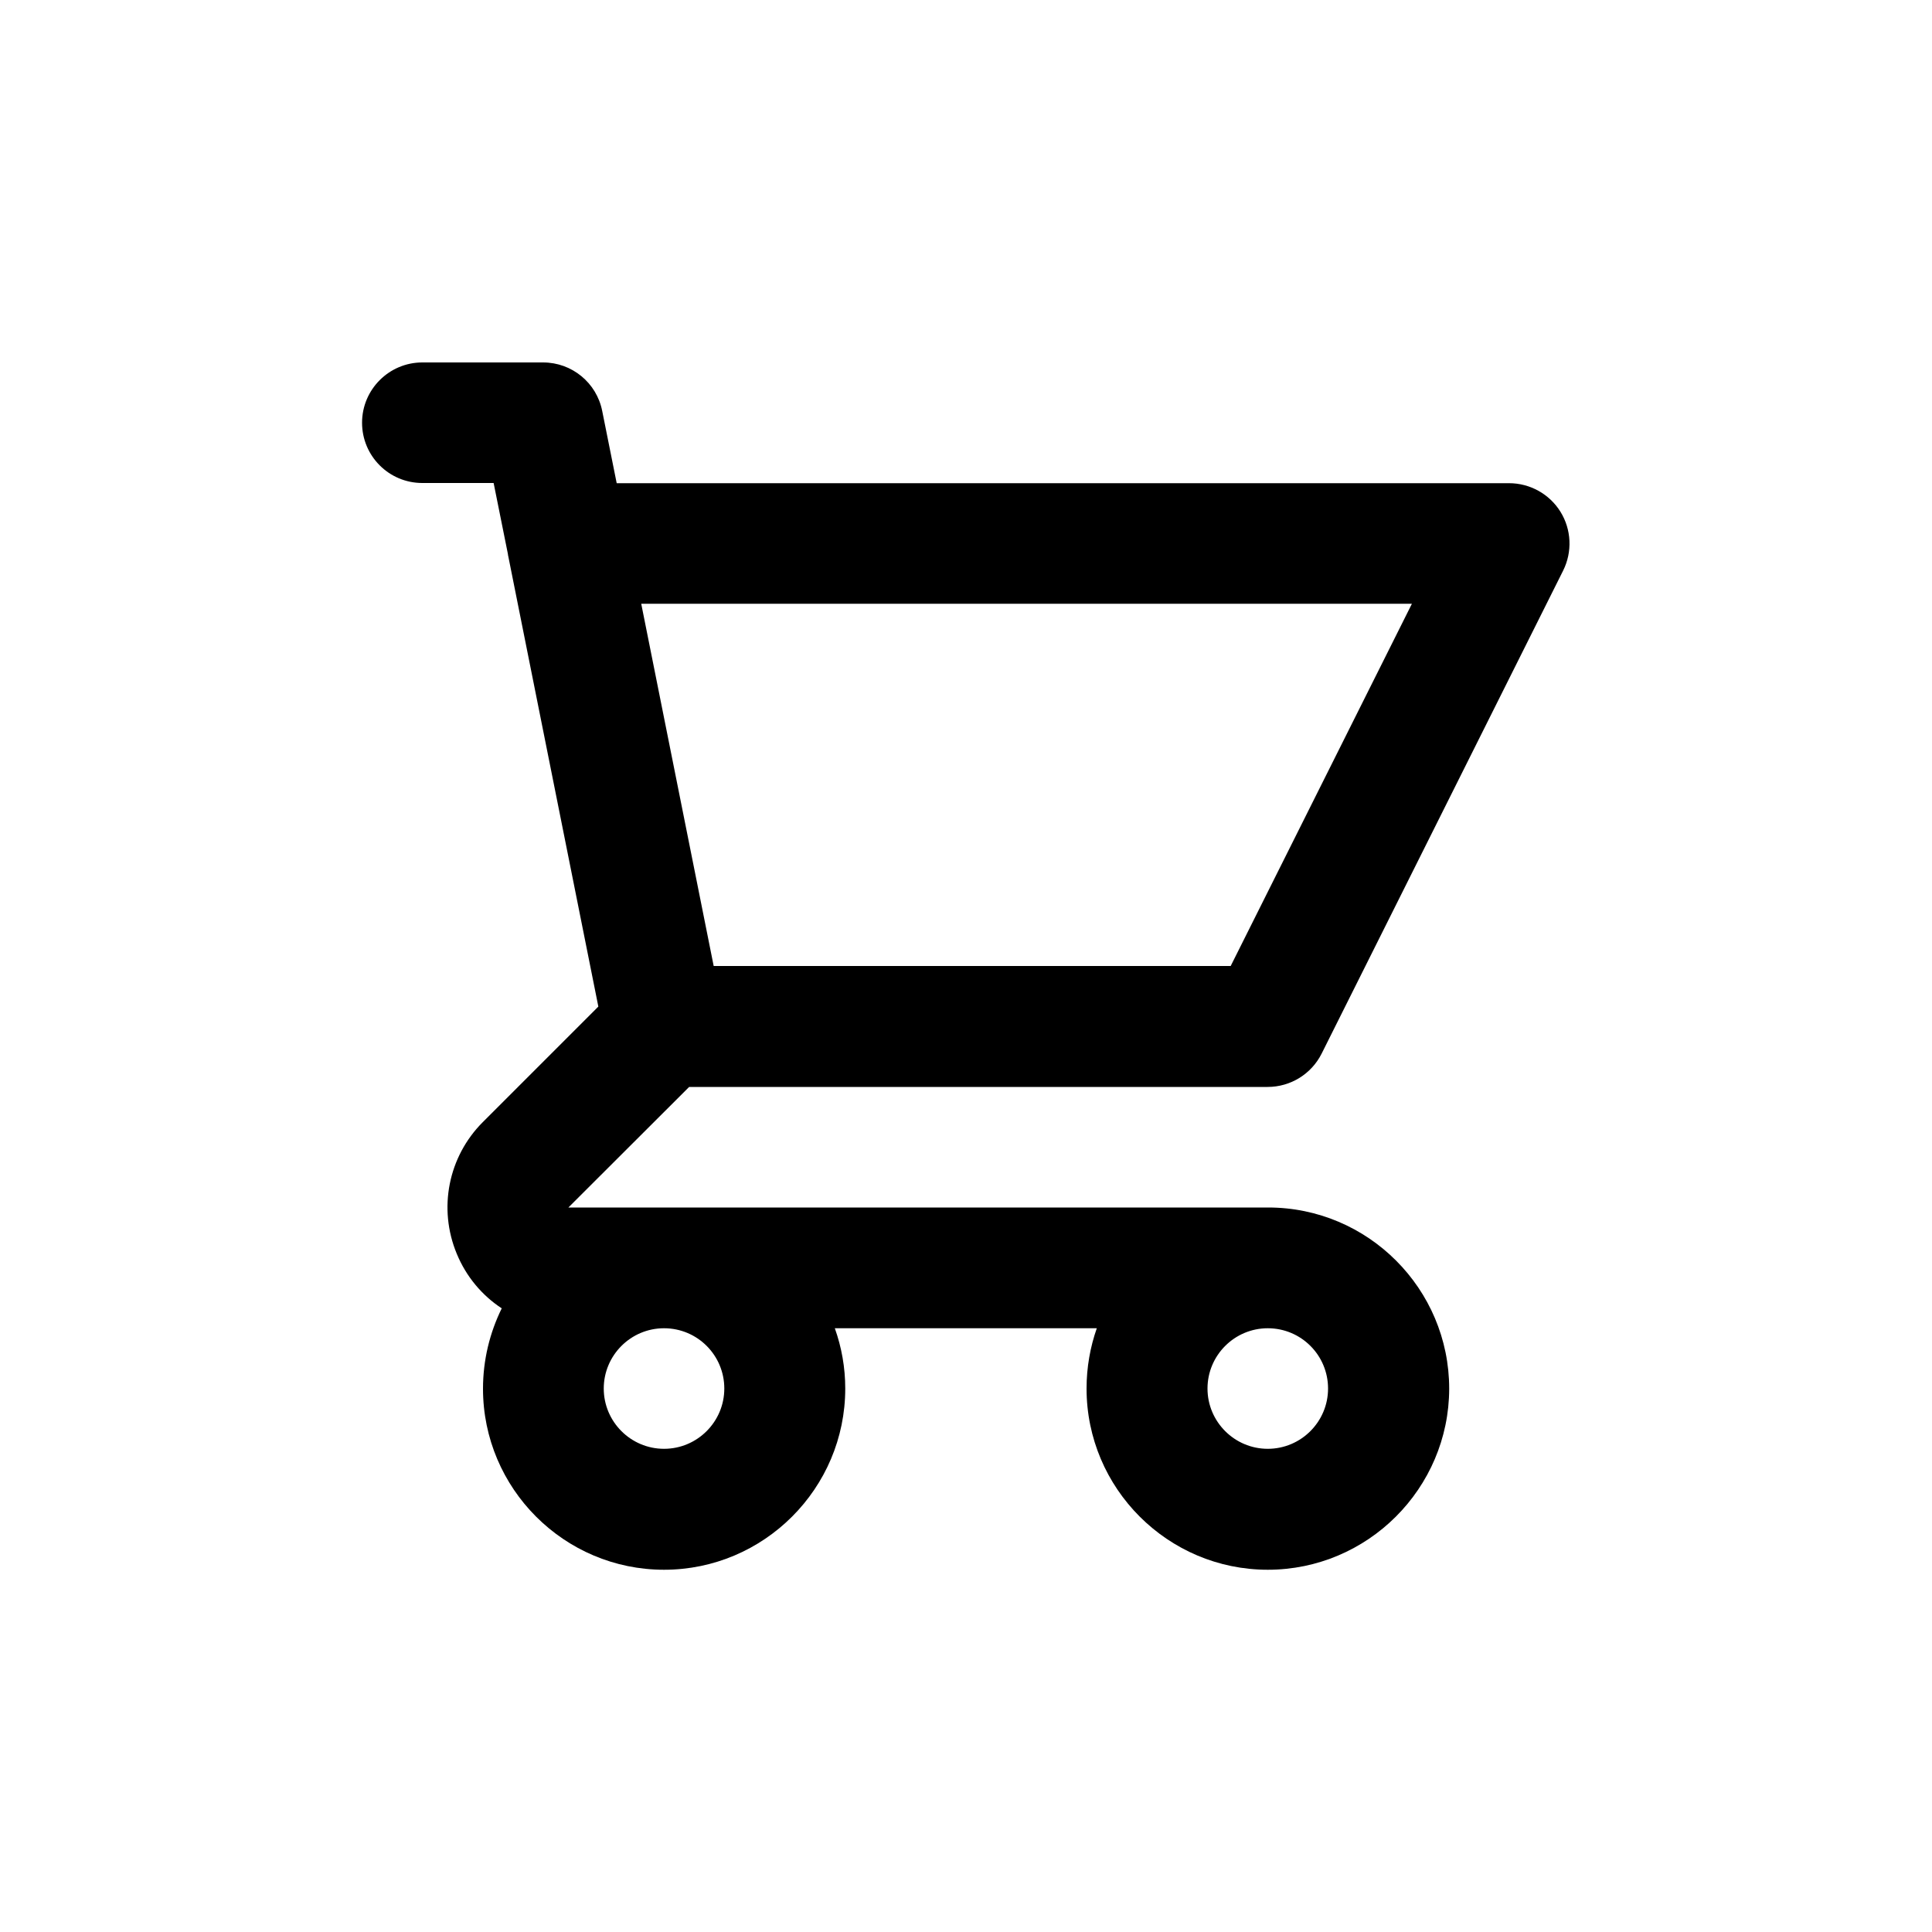 <?xml version="1.0" encoding="utf-8"?>
<!-- Generator: Adobe Illustrator 25.1.0, SVG Export Plug-In . SVG Version: 6.00 Build 0)  -->
<svg version="1.1" id="Layer_1" xmlns="http://www.w3.org/2000/svg" xmlns:xlink="http://www.w3.org/1999/xlink" x="0px" y="0px"
	 viewBox="0 0 1000 1000" style="enable-background:new 0 0 1000 1000;" xml:space="preserve">
<path d="M656.1,562.6c11.9,0,22.7-6.7,28-17.3l125-250c4.8-9.7,4.3-21.2-1.4-30.4c-5.7-9.2-15.8-14.8-26.6-14.8H319.2l-7.5-37.4
	c-2.9-14.6-15.7-25.1-30.6-25.1h-62.5c-17.2,0-31.2,14-31.2,31.2s13.9,31.2,31.2,31.2h36.9l7.4,36.8c0,0.4,0.1,0.8,0.2,1.2l46.6,233
	l-59.8,59.8c-17.9,17.9-23.2,44.7-13.5,68.1c4.9,11.9,13.1,21.6,23.3,28.3c-6.2,12.6-9.7,26.7-9.7,41.6c0,51.6,42,93.7,93.7,93.7
	c51.7,0,93.8-42.1,93.8-93.8c0-10.9-1.9-21.4-5.4-31.2h135.6c-3.4,9.7-5.3,20.2-5.3,31.2c0,51.7,42.1,93.8,93.8,93.8
	s93.8-42.1,93.9-93.7c0-51.7-42-93.8-93.7-93.8c-0.1,0-0.1,0-0.1,0H344.4c-0.4,0-0.9,0-1.3,0h-48.9l62.5-62.4H656.1z M656.2,687.5
	c17.3,0,31.2,14,31.2,31.2s-14,31.2-31.2,31.2s-31.2-14-31.2-31.2S639,687.5,656.2,687.5z M343.7,687.5c17.3,0,31.2,14,31.2,31.2
	s-14,31.2-31.2,31.2s-31.2-14-31.2-31.2S326.5,687.5,343.7,687.5z M730.8,312.5L637,500H369.4l-37.5-187.5H730.8z"/>
</svg>
